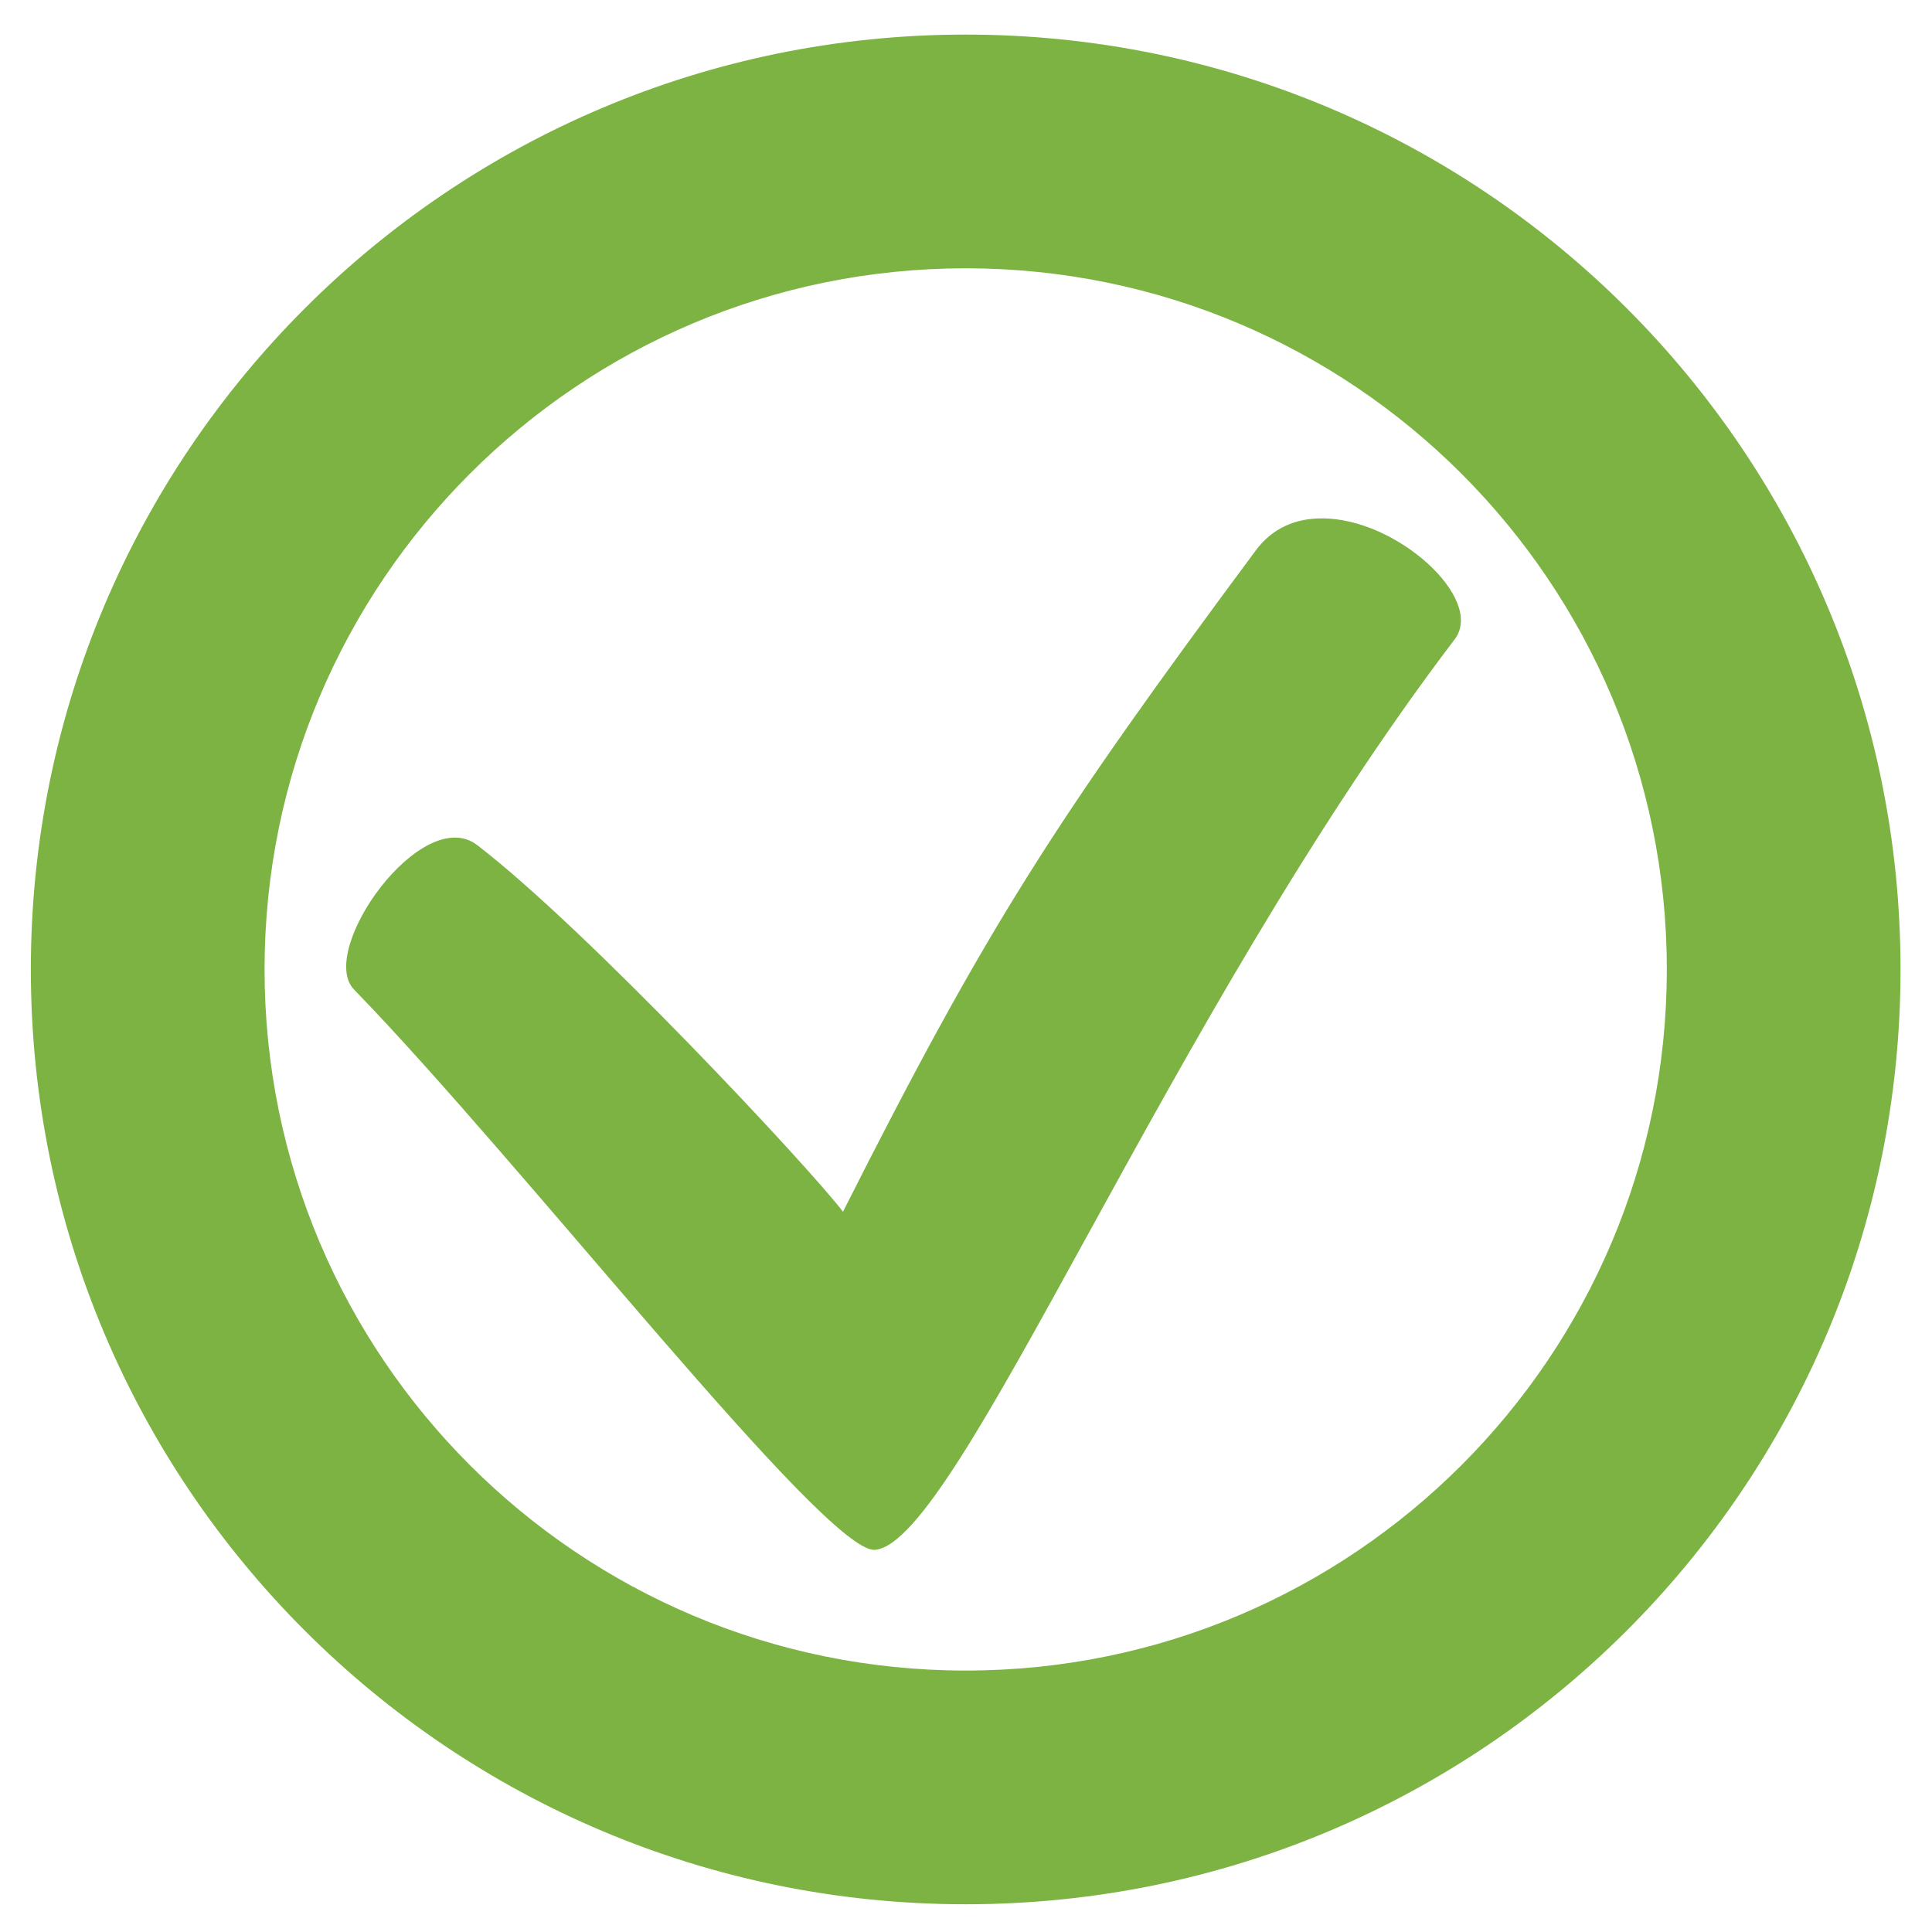 <svg width="31" height="31" viewBox="0 0 31 31" fill="none" xmlns="http://www.w3.org/2000/svg">
<path d="M15.495 0.555C7.214 0.555 0.495 7.274 0.495 15.555C0.495 23.843 7.214 30.555 15.495 30.555C23.783 30.555 30.495 23.843 30.495 15.555C30.495 7.268 23.783 0.555 15.495 0.555ZM15.495 4.305C21.708 4.305 26.745 9.343 26.745 15.555C26.745 21.768 21.708 26.805 15.495 26.805C9.283 26.805 4.245 21.768 4.245 15.555C4.245 9.343 9.283 4.305 15.495 4.305ZM21.201 8.318C20.795 8.318 20.42 8.468 20.151 8.83C16.901 13.211 15.839 14.861 13.526 19.443C13.001 18.749 9.426 14.918 7.658 13.561C6.77 12.88 5.076 15.261 5.683 15.88C8.408 18.686 13.251 24.93 14.039 24.868C15.376 24.761 18.733 16.318 23.339 10.261C23.839 9.611 22.401 8.305 21.201 8.318Z" fill="#7CB342"/>
</svg>
